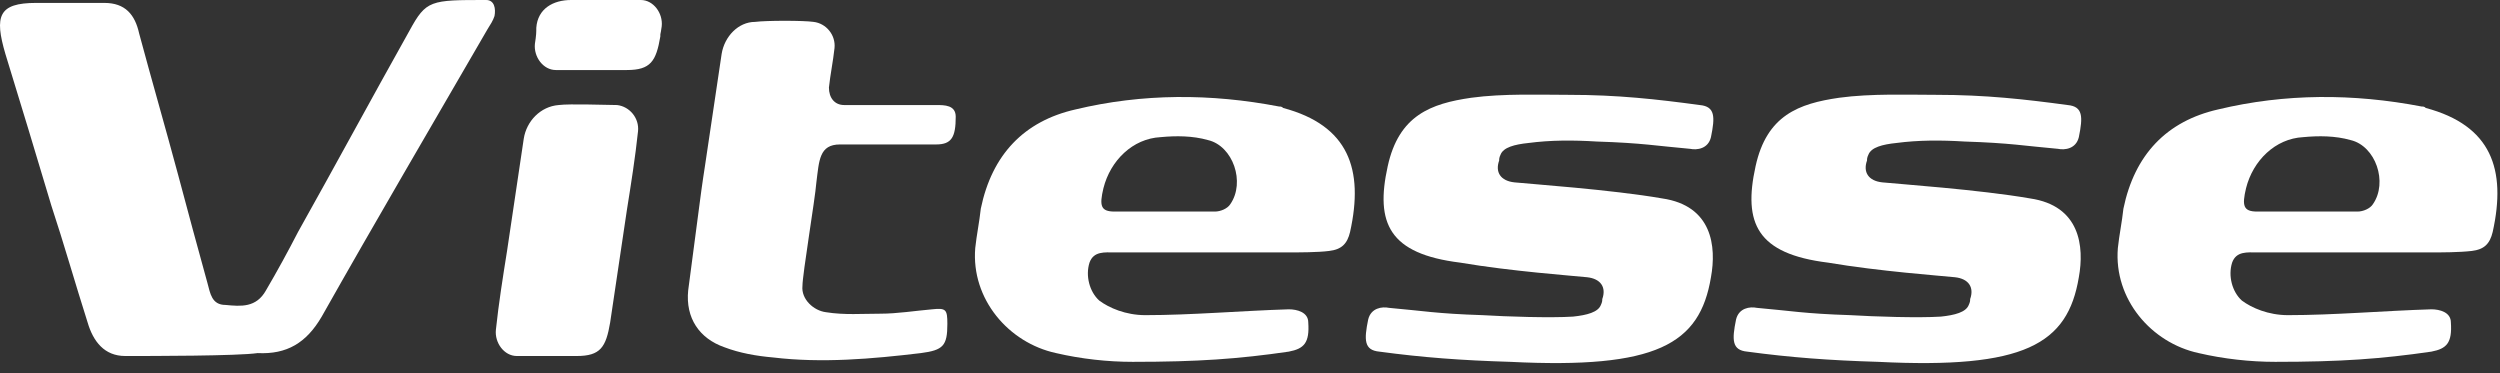 <?xml version="1.0" encoding="UTF-8"?>
<svg xmlns="http://www.w3.org/2000/svg" xmlns:xlink="http://www.w3.org/1999/xlink" width="221px" height="33px" viewBox="0 0 221 33" version="1.1"><rect x="0" y="0" width="221" height="33" fill="#333333" stroke="none"/><!-- Generator: Sketch 60.1 (88133) - https://sketch.com --><title>Logo White</title><desc>Created with Sketch.</desc><g id="Logo-White" stroke="none" stroke-width="1" fill="none" fill-rule="evenodd"><g id="Logo" fill="#FFFFFF"><path d="M132.649,13.672 C132.896,13.027 133.881,12.769 135.113,12.64 C137.084,12.382 139.055,12.382 141.149,12.511 C145.214,12.64 146.445,12.898 149.402,13.156 C150.018,13.285 151.003,13.156 151.249,12.124 C151.619,10.319 151.619,9.415 150.264,9.286 C146.445,8.77 142.997,8.384 138.685,8.384 C136.222,8.384 132.896,8.255 130.063,8.641 C126.49,9.157 123.657,10.19 122.672,14.703 C121.563,19.734 122.795,22.442 129.077,23.216 C133.635,23.99 139.055,24.377 140.286,24.506 C141.518,24.635 142.011,25.409 141.641,26.44 C141.641,26.569 141.641,26.698 141.518,26.957 C141.272,27.601 140.286,27.859 139.055,27.988 C137.084,28.117 133.142,27.988 131.048,27.859 C126.983,27.73 125.751,27.472 122.795,27.215 C122.179,27.086 121.194,27.215 120.947,28.246 C120.578,30.052 120.578,30.955 121.932,31.084 C125.751,31.6 129.201,31.858 133.512,31.987 C146.445,32.632 150.264,30.439 151.249,24.506 C151.742,21.797 151.372,18.186 146.938,17.541 C142.503,16.767 135.113,16.251 133.881,16.122 C132.649,15.993 132.157,15.22 132.526,14.187 C132.526,14.058 132.526,13.929 132.649,13.672" id="Fill-13"/><path d="M165.169,13.672 C165.415,13.027 166.4,12.769 167.632,12.64 C169.603,12.382 171.574,12.382 173.668,12.511 C177.733,12.64 178.965,12.898 181.921,13.156 C182.537,13.285 183.522,13.156 183.769,12.124 C184.138,10.319 184.138,9.415 182.784,9.286 C178.965,8.77 175.516,8.384 171.204,8.384 C168.741,8.384 165.415,8.255 162.582,8.641 C159.01,9.157 156.176,10.19 155.191,14.703 C154.083,19.734 155.314,22.442 161.596,23.216 C166.154,23.99 171.574,24.377 172.806,24.506 C174.038,24.635 174.53,25.409 174.161,26.44 C174.161,26.569 174.161,26.698 174.038,26.957 C173.791,27.601 172.806,27.859 171.574,27.988 C169.603,28.117 165.661,27.988 163.567,27.859 C159.502,27.73 158.271,27.472 155.314,27.215 C154.698,27.086 153.713,27.215 153.467,28.246 C153.097,30.052 153.097,30.955 154.452,31.084 C158.271,31.6 161.719,31.858 166.031,31.987 C178.965,32.632 182.784,30.439 183.769,24.506 C184.261,21.797 183.892,18.186 179.457,17.541 C175.023,16.767 167.632,16.251 166.4,16.122 C165.169,15.993 164.676,15.22 165.045,14.187 C165.045,14.058 165.045,13.929 165.169,13.672" id="Fill-16"/><path d="M209.76,18.057 C209.513,18.444 208.897,18.702 208.404,18.702 L204.094,18.702 L199.536,18.702 C198.304,18.702 198.181,18.186 198.55,16.638 C199.166,14.187 201.137,12.253 203.601,12.124 C204.956,11.995 206.433,11.995 207.789,12.382 C210.006,12.898 211.115,16.122 209.76,18.057 M214.44,9.544 C214.317,9.415 214.194,9.415 214.071,9.415 C208.035,8.255 202,8.255 196.087,9.673 C191.529,10.705 188.696,13.672 187.71,18.444 C187.587,19.605 187.341,20.766 187.218,21.927 C186.848,26.441 190.174,30.31 194.362,31.213 C196.579,31.729 198.92,31.987 201.137,31.987 C206.927,31.987 210.498,31.729 214.933,31.084 C216.288,30.826 216.781,30.31 216.658,28.504 C216.658,27.601 215.672,27.343 214.933,27.343 C210.745,27.472 206.31,27.859 202.246,27.859 C200.521,27.859 199.043,27.215 198.181,26.57 C197.319,25.796 196.949,24.377 197.319,23.216 C197.688,22.184 198.673,22.313 199.536,22.313 L214.933,22.313 C215.795,22.313 217.397,22.313 218.505,22.184 C219.614,22.055 220.106,21.54 220.353,20.508 C221.585,14.962 220.23,11.092 214.44,9.544" id="Fill-1"/><path d="M42.975,0 C38.048,0 37.678,0 36.2,2.709 C32.874,8.641 29.672,14.575 26.346,20.508 C25.483,22.184 24.498,23.99 23.513,25.667 C22.65,27.214 21.295,27.086 19.941,26.957 C18.709,26.957 18.586,25.925 18.339,25.022 C17.477,21.926 16.614,18.702 15.752,15.478 C14.644,11.35 13.412,7.094 12.303,2.967 C11.934,1.29 11.072,0.258 9.224,0.258 L3.188,0.258 C-0.138,0.258 -0.507,1.419 0.478,4.772 C1.833,9.157 3.188,13.672 4.543,18.186 C5.651,21.54 6.637,25.022 7.745,28.504 C8.238,30.181 9.224,31.471 11.072,31.471 C13.289,31.471 21.049,31.471 22.773,31.213 C25.36,31.342 27.085,30.31 28.44,27.988 C33.244,19.476 38.171,11.092 43.098,2.58 C43.345,2.192 43.591,1.806 43.714,1.419 C43.837,0.774 43.714,0 42.975,0" id="Fill-3"/><path d="M54.554,9.286 C53.692,9.286 50.366,9.157 49.38,9.286 C47.779,9.415 46.547,10.705 46.301,12.253 C45.808,15.607 45.315,18.831 44.823,22.184 C44.453,24.506 44.083,26.827 43.837,29.149 C43.714,30.31 44.576,31.471 45.685,31.471 L50.981,31.471 C53.076,31.471 53.569,30.697 53.938,28.504 C54.431,25.151 54.923,21.926 55.416,18.573 C55.786,16.251 56.155,13.93 56.401,11.608 C56.525,10.448 55.662,9.415 54.554,9.286" id="Fill-5"/><path d="M56.648,0 L50.489,0 C48.887,0 47.532,0.774 47.409,2.451 C47.409,2.838 47.409,3.096 47.286,3.87 C47.163,5.03 48.025,6.191 49.134,6.191 L55.416,6.191 C57.51,6.191 58.003,5.417 58.373,3.224 C58.373,2.838 58.373,3.224 58.496,2.321 C58.619,1.161 57.756,0 56.648,0" id="Fill-7"/><path d="M82.762,9.286 L74.632,9.286 C73.77,9.286 73.277,8.642 73.277,7.739 C73.4,6.578 73.647,5.417 73.77,4.256 C73.893,3.095 73.031,2.064 71.922,1.935 C71.06,1.806 67.734,1.806 66.748,1.935 C65.27,1.935 64.039,3.225 63.792,4.772 C63.3,8.126 62.807,11.35 62.314,14.703 C62.314,14.703 62.068,16.251 61.821,18.186 C61.452,21.024 61.206,22.829 60.836,25.667 C60.589,28.117 61.821,29.923 64.039,30.697 C65.393,31.213 66.872,31.471 68.35,31.6 C72.661,32.116 77.095,31.729 81.407,31.213 C83.378,30.955 83.747,30.568 83.747,28.633 C83.747,27.344 83.624,27.215 82.392,27.344 C80.914,27.472 79.313,27.73 77.835,27.73 C76.233,27.73 74.632,27.859 73.031,27.601 C71.922,27.472 70.813,26.441 70.937,25.28 C70.937,24.248 72.045,17.67 72.168,16.122 C72.414,14.187 72.414,12.769 74.262,12.769 L78.574,12.769 L82.762,12.769 C84.117,12.769 84.486,12.124 84.486,10.319 C84.486,9.286 83.501,9.286 82.762,9.286" id="Fill-9"/><path d="M108.753,18.057 C108.506,18.444 107.891,18.702 107.398,18.702 L103.087,18.702 L98.529,18.702 C97.297,18.702 97.174,18.186 97.543,16.638 C98.159,14.187 100.13,12.253 102.594,12.124 C103.949,11.995 105.427,11.995 106.782,12.382 C108.999,12.898 110.108,16.122 108.753,18.057 M113.433,9.544 C113.31,9.415 113.187,9.415 113.064,9.415 C107.028,8.255 100.992,8.255 95.08,9.673 C90.522,10.705 87.689,13.672 86.703,18.444 C86.58,19.605 86.334,20.766 86.211,21.927 C85.841,26.441 89.167,30.31 93.355,31.213 C95.572,31.729 97.913,31.987 100.13,31.987 C105.919,31.987 109.492,31.729 113.926,31.084 C115.281,30.826 115.774,30.31 115.651,28.504 C115.651,27.601 114.665,27.343 113.926,27.343 C109.738,27.472 105.304,27.859 101.239,27.859 C99.514,27.859 98.036,27.215 97.174,26.57 C96.312,25.796 95.942,24.377 96.312,23.216 C96.681,22.184 97.667,22.313 98.529,22.313 L113.926,22.313 C114.788,22.313 116.513,22.313 117.498,22.184 C118.607,22.055 119.1,21.54 119.346,20.508 C120.578,14.962 119.223,11.092 113.433,9.544" id="Fill-11"/></g></g><script xmlns=""/></svg>
